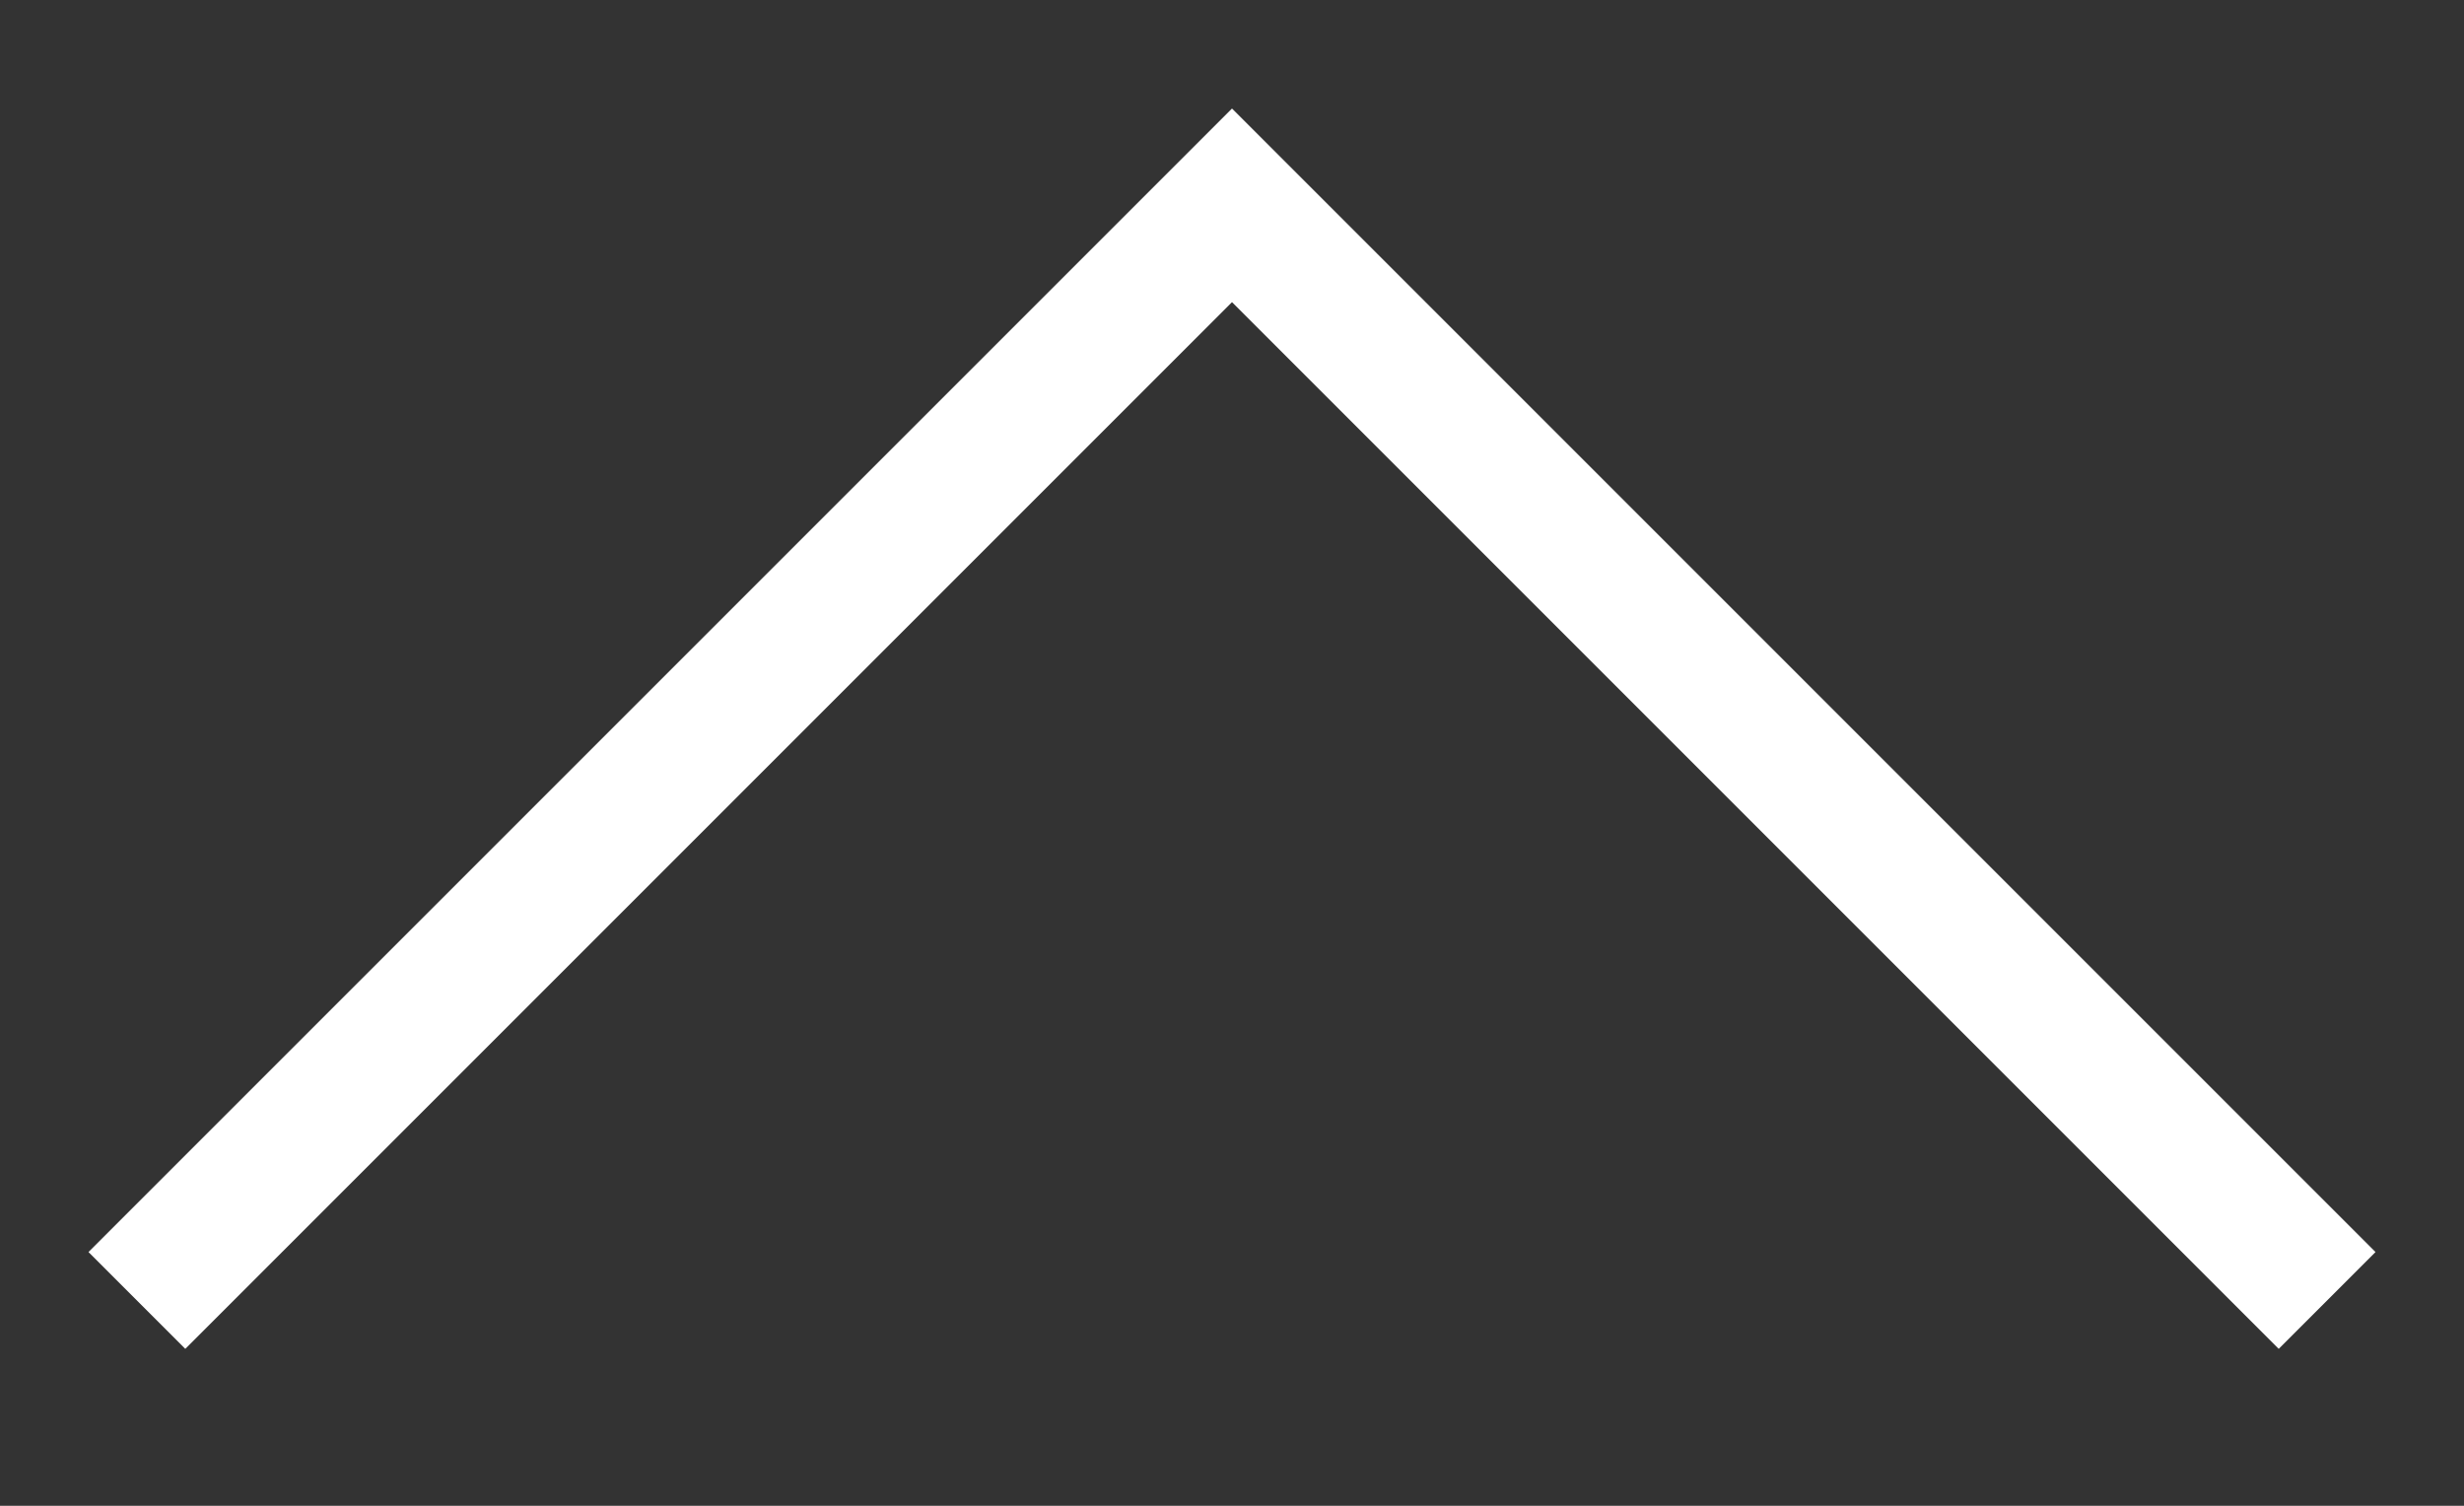 <svg width="18" height="11" viewBox="0 0 18 11" fill="none" xmlns="http://www.w3.org/2000/svg">
<rect x="0" y="0" width="18" height="11" fill="#333333" stroke="none"/>
<path d="M17 9.5L9 1.5L1 9.5" stroke="white" strokeWidth="1.5" strokeLinecap="round" strokeLinejoin="round"/>
</svg>
